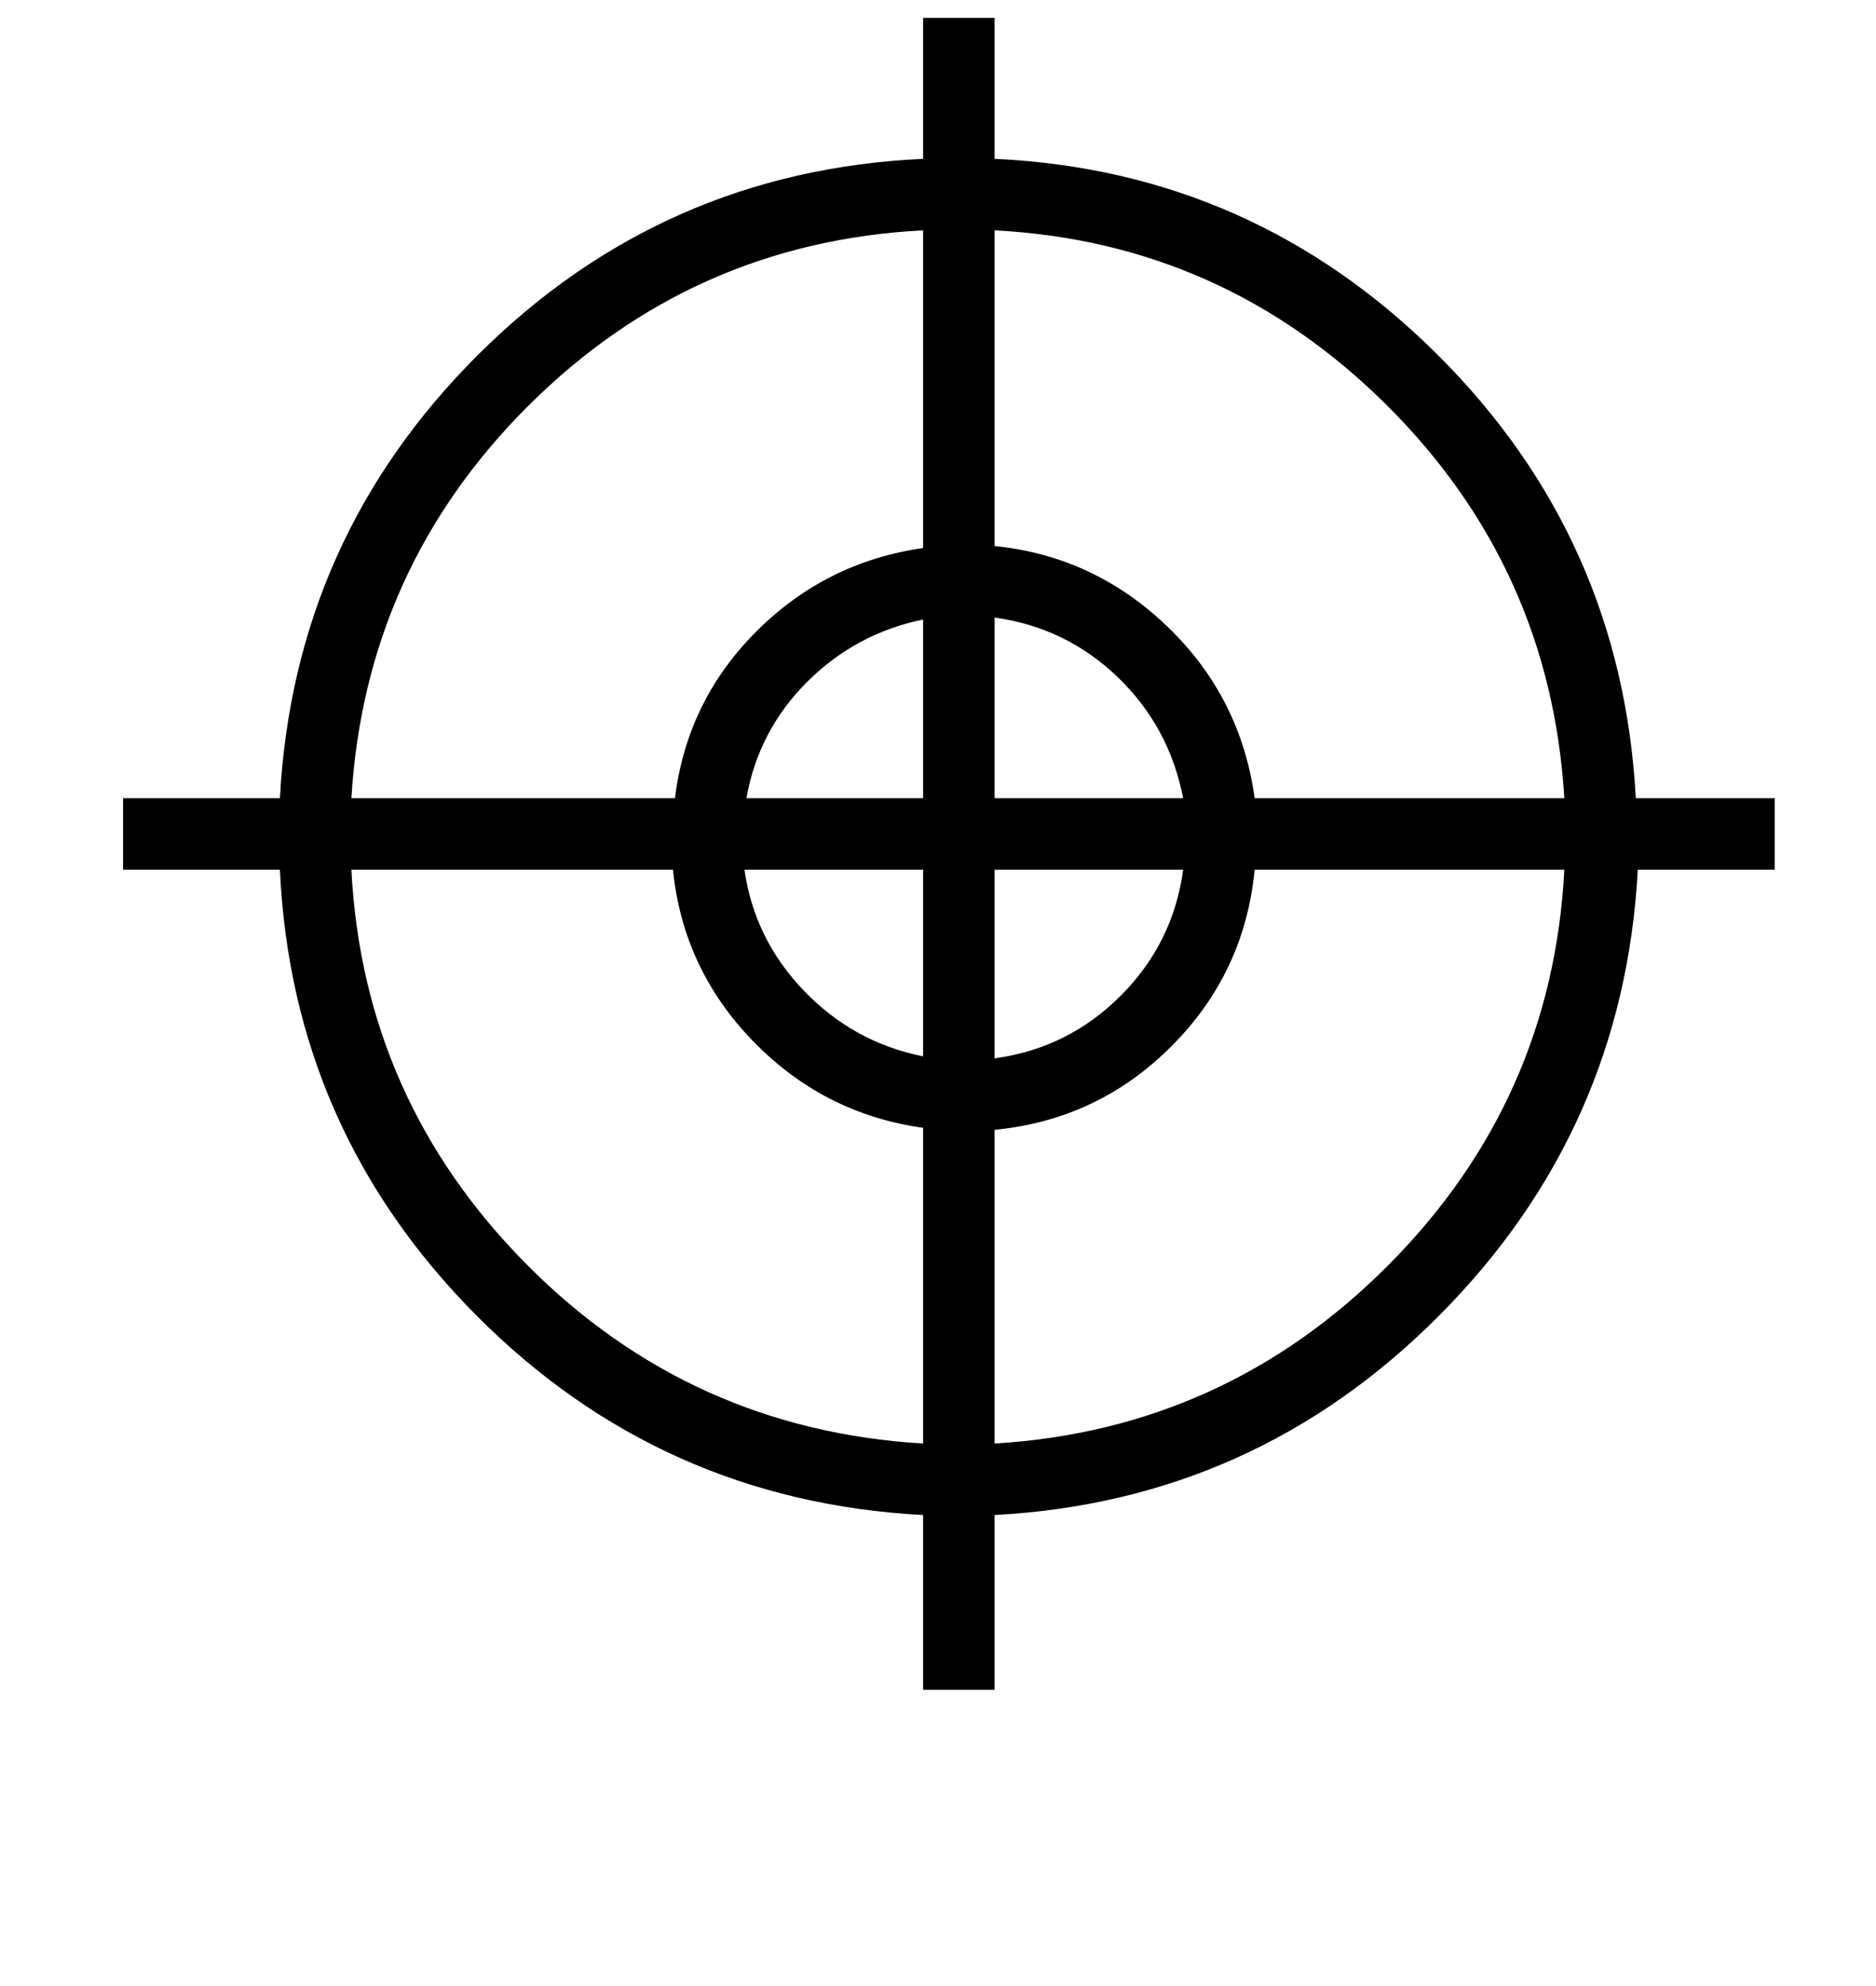 <?xml version="1.0" standalone="no"?>
<!DOCTYPE svg PUBLIC "-//W3C//DTD SVG 1.1//EN" "http://www.w3.org/Graphics/SVG/1.1/DTD/svg11.dtd" >
<svg xmlns="http://www.w3.org/2000/svg" xmlns:xlink="http://www.w3.org/1999/xlink" version="1.1" viewBox="-10 0 945 1000">
   <path fill="currentColor"
d="M815 438q-7 131 -100 224.5t-224 100.5v88h-36v-88q-132 -7 -225 -100.5t-99 -224.5h-79v-36h79q7 -131 100 -223.5t224 -98.5v-71h36v71q130 6 223 98.5t100 223.5h70v36h-69zM491 116v159q50 5 87 40.5t44 86.5h156q-7 -116 -89.5 -198t-197.5 -88zM491 311v91h95
q-7 -36 -33 -61t-62 -30zM491 438v95q37 -5 63.5 -31.5t31.5 -63.5h-95zM455 312q-34 7 -58.5 31.5t-30.5 58.5h89v-90zM455 116q-116 6 -198.5 88t-89.5 198h163q6 -49 41 -84t84 -42v-160zM622 438q-5 52 -42 89t-89 42v158q116 -7 198.5 -90t88.5 -199h-156zM455 438h-90
q5 35 30 61t60 33v-94zM455 568q-50 -7 -85.5 -43.5t-40.5 -86.5h-162q6 116 88.5 199t199.5 90v-159z" />
</svg>
